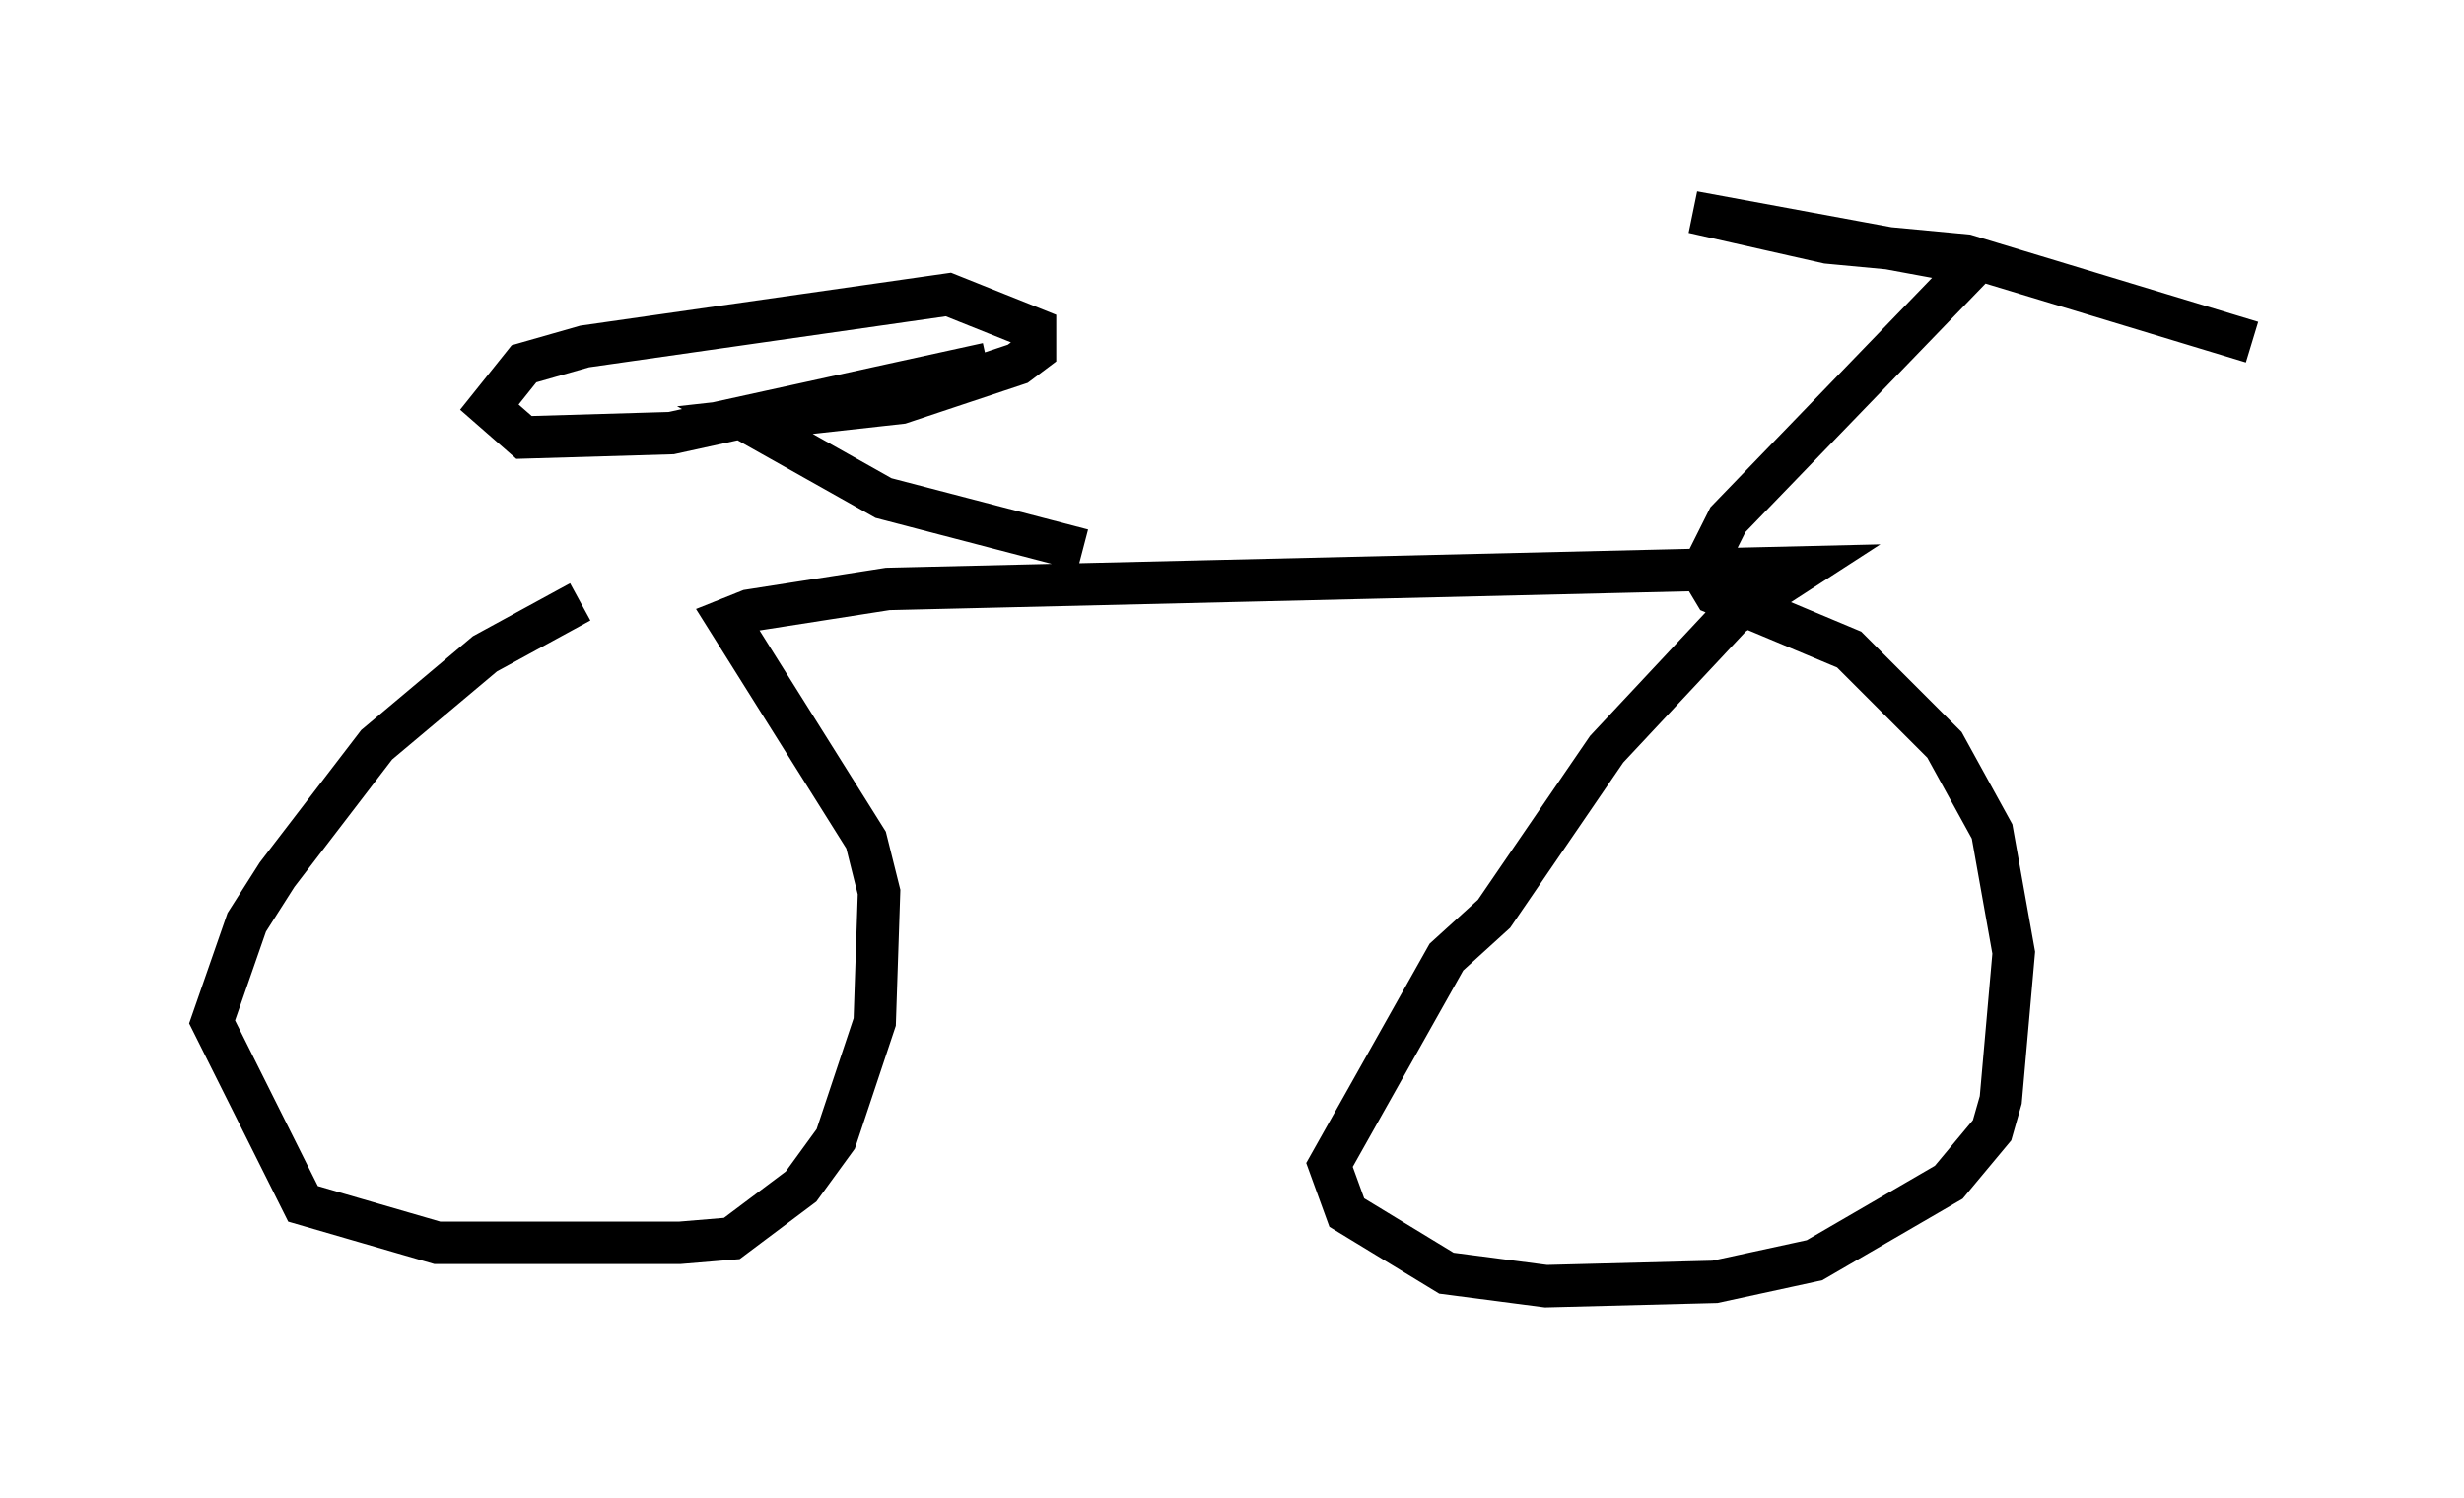<?xml version="1.0" encoding="utf-8" ?>
<svg baseProfile="full" height="35.317" version="1.1" width="58.082" xmlns="http://www.w3.org/2000/svg" xmlns:ev="http://www.w3.org/2001/xml-events" xmlns:xlink="http://www.w3.org/1999/xlink"><defs /><rect fill="white" height="35.317" width="58.082" x="0" y="0" /><path d="M17.352, 13.575 m-3.675, 0.613 l-2.246, 1.225 -2.552, 2.144 l-2.348, 3.063 -0.715, 1.123 l-0.817, 2.348 2.144, 4.288 l3.165, 0.919 5.717, 0.0 l1.225, -0.102 1.633, -1.225 l0.817, -1.123 0.919, -2.756 l0.102, -3.063 -0.306, -1.225 l-3.267, -5.206 0.51, -0.204 l3.267, -0.51 21.642, -0.51 l-1.735, 1.123 -2.96, 3.165 l-2.654, 3.879 -1.123, 1.021 l-2.756, 4.9 0.408, 1.123 l2.348, 1.429 2.348, 0.306 l3.981, -0.102 2.348, -0.51 l3.165, -1.838 1.021, -1.225 l0.204, -0.715 0.306, -3.471 l-0.51, -2.858 -1.123, -2.042 l-2.246, -2.246 -3.165, -1.327 l-0.306, -0.51 0.613, -1.225 l5.819, -6.023 -6.635, -1.225 l3.165, 0.715 3.267, 0.306 l6.738, 2.042 m-27.563, 4.9 l-4.696, -1.225 -3.267, -1.838 l3.675, -0.408 2.756, -0.919 l0.408, -0.306 0.0, -0.51 l-2.042, -0.817 -8.575, 1.225 l-1.429, 0.408 -0.817, 1.021 l0.817, 0.715 3.471, -0.102 l7.452, -1.633 " fill="none" stroke="black" stroke-width="1" /></svg>